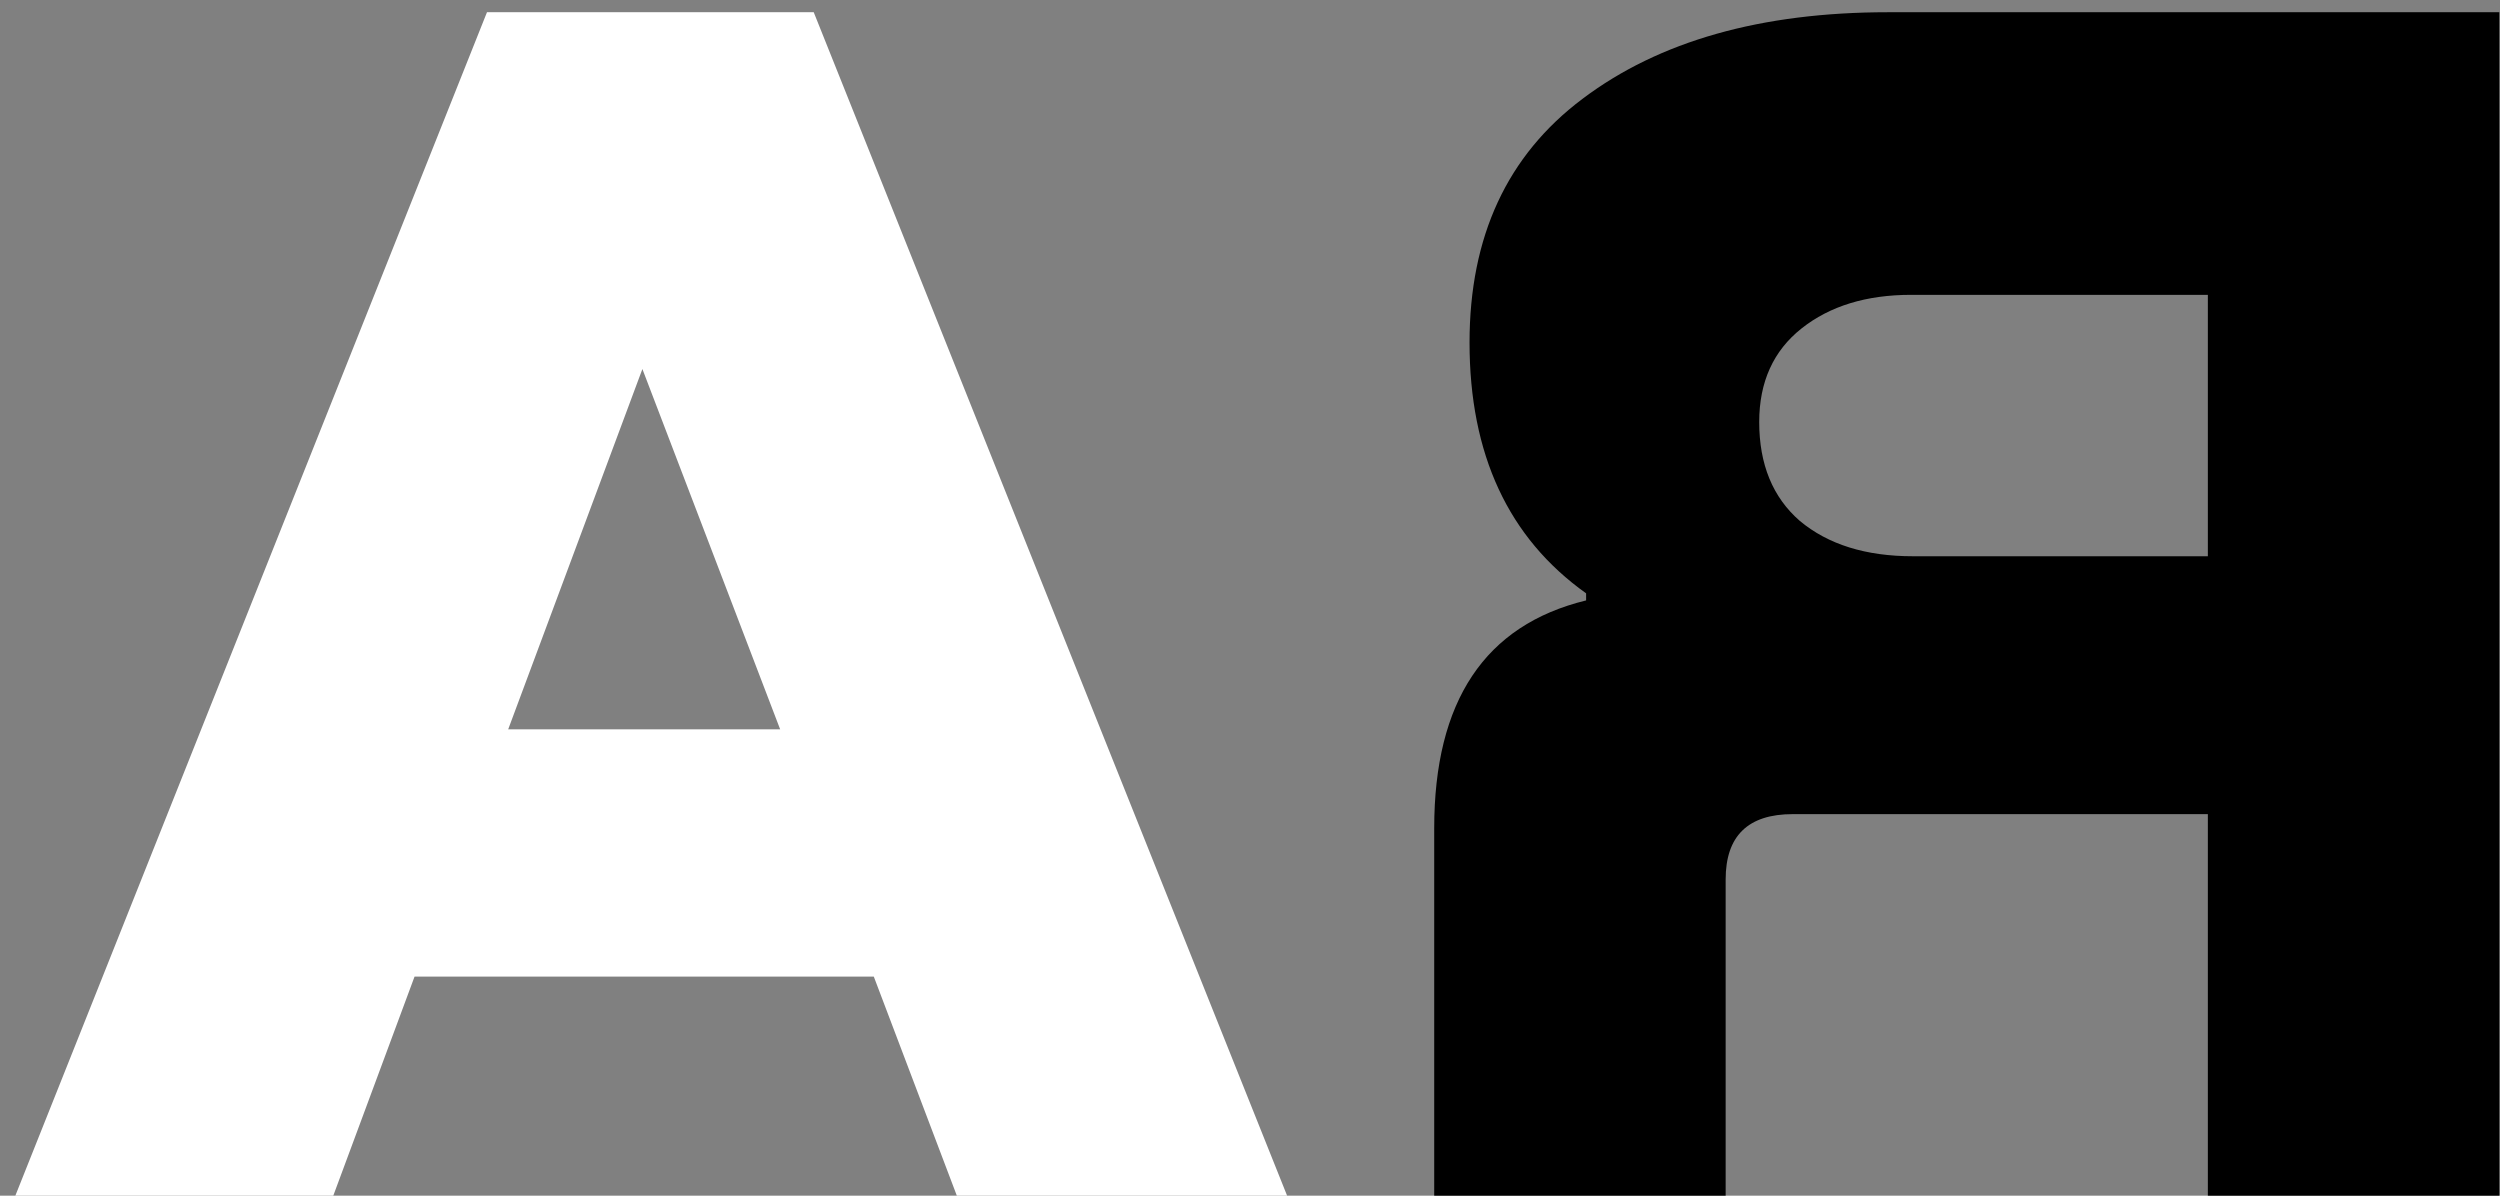 <svg width="92" height="44" viewBox="0 0 92 44" fill="none" xmlns="http://www.w3.org/2000/svg">
<rect x="0" y="0" width="92" height="44" fill="#808080" stroke="none"/>
<path d="M47.365 44H35.211L32.156 35.94H15.255L12.265 44H0.565L17.921 0.45H29.945L47.365 44ZM23.64 13.58L18.701 26.84H28.71L23.64 13.58Z" fill="white"/>
<path d="M91.974 0.45V44H81.249V29.96H65.974C64.327 29.96 63.504 30.762 63.504 32.365V44H52.779V30.48C52.779 25.8 54.642 23.005 58.369 22.095V21.835C55.509 19.798 54.079 16.722 54.079 12.605C54.079 8.705 55.465 5.715 58.239 3.635C61.055 1.512 64.804 0.45 69.484 0.45H91.974ZM70.394 20.47H81.249V10.85H70.329C68.682 10.85 67.339 11.262 66.299 12.085C65.259 12.908 64.739 14.057 64.739 15.53C64.739 17.09 65.237 18.303 66.234 19.17C67.274 20.037 68.66 20.47 70.394 20.47Z" fill="black"/>
</svg>
